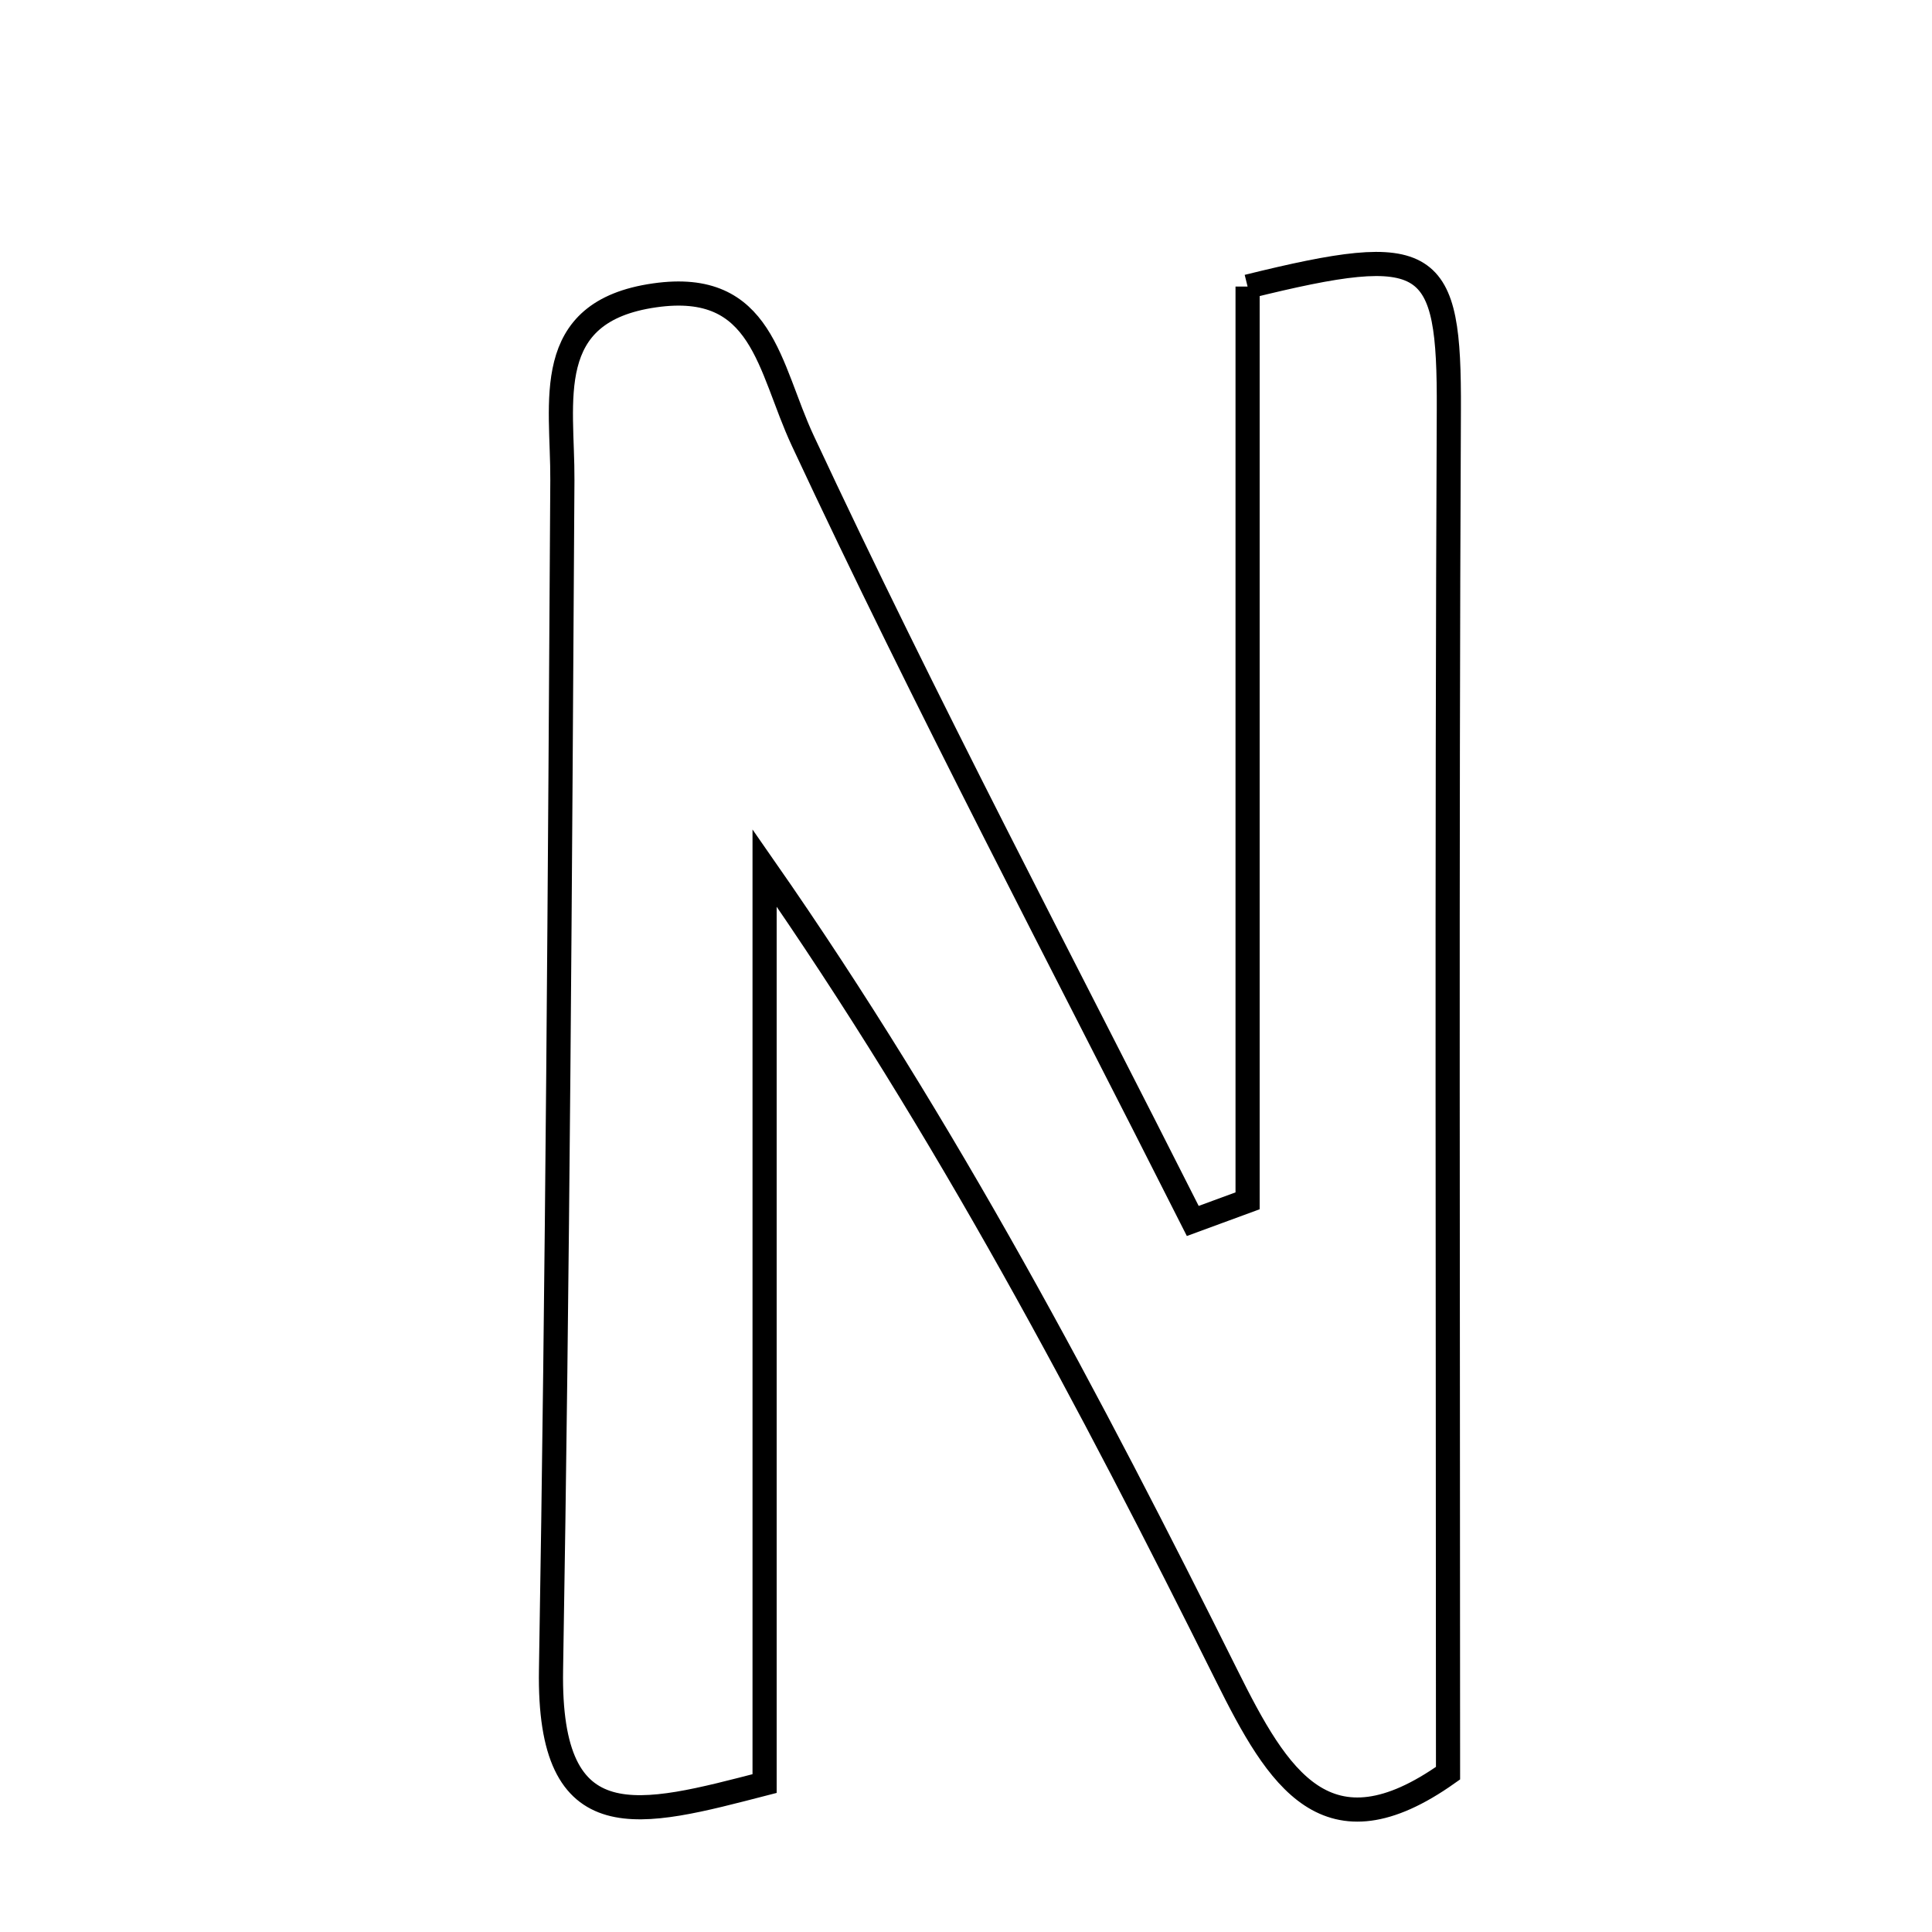 <svg xmlns="http://www.w3.org/2000/svg" viewBox="0.0 0.0 24.0 24.0" height="200px" width="200px"><path fill="none" stroke="black" stroke-width=".3" stroke-opacity="1.0"  filling="0" d="M15.498 3.56 C17.78 2.997 18.007 3.172 17.998 5.095 C17.972 10.697 17.988 16.3 17.988 22.027 C16.481 23.096 15.877 22.097 15.24 20.817 C13.541 17.407 11.764 14.035 9.498 10.782 C9.498 14.526 9.498 18.271 9.498 22.156 C7.948 22.556 6.809 22.888 6.845 20.743 C6.928 15.818 6.956 10.892 6.986 5.966 C6.992 4.989 6.713 3.871 8.132 3.669 C9.482 3.476 9.545 4.56 9.973 5.476 C11.5 8.747 13.189 11.942 14.817 15.167 C15.044 15.083 15.271 15 15.498 14.917 C15.498 11.126 15.498 7.335 15.498 3.56"></path></svg>